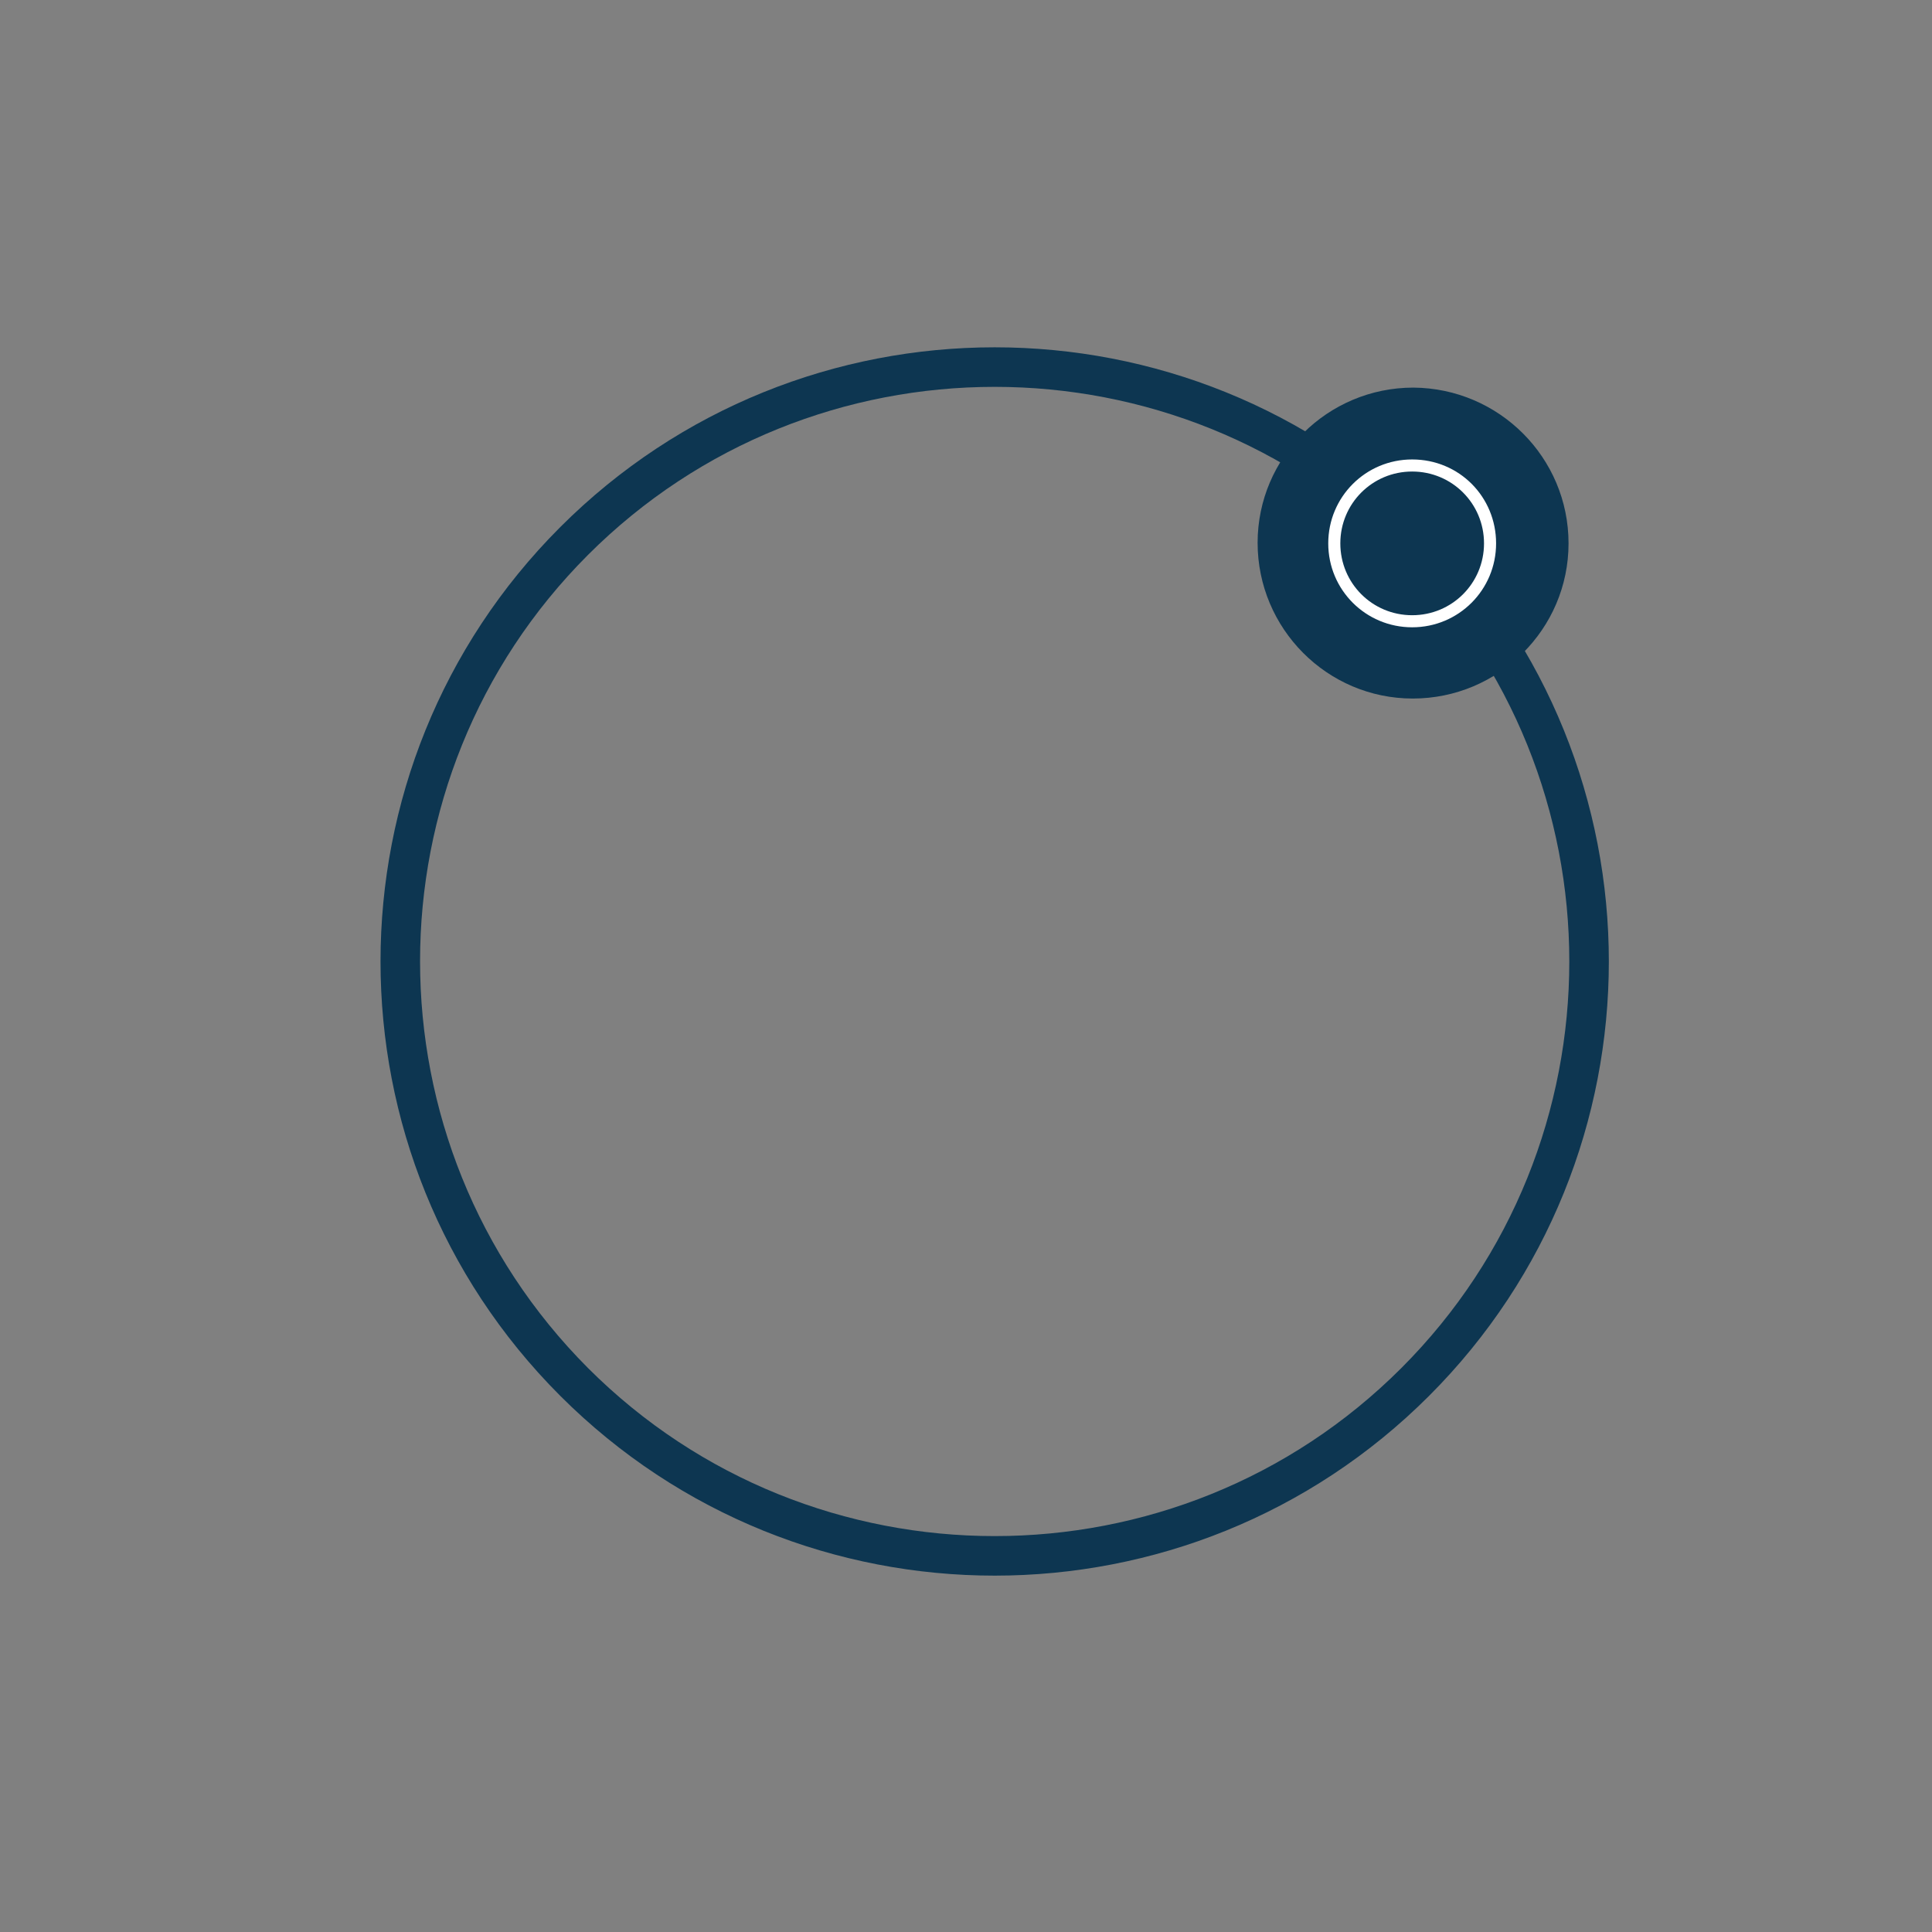 <?xml version="1.0" encoding="utf-8"?>
<!-- Generator: Adobe Illustrator 18.0.0, SVG Export Plug-In . SVG Version: 6.00 Build 0)  -->
<!DOCTYPE svg PUBLIC "-//W3C//DTD SVG 1.1//EN" "http://www.w3.org/Graphics/SVG/1.1/DTD/svg11.dtd">
<svg version="1.1" id="Layer_1" xmlns="http://www.w3.org/2000/svg" xmlns:xlink="http://www.w3.org/1999/xlink" x="0px" y="0px"
	 width="320px" height="320px" viewBox="0 0 320 320" enable-background="new 0 0 320 320" xml:space="preserve">
<rect x="0" y="0" width="320" height="320" fill="#808080" stroke="none"/>
<path fill="#0D3651" d="M236.7,87.3c39.7,39.7,39.7,104.2,0,143.9s-104.2,39.7-143.9,0S53.1,127,92.8,87.3S197,47.6,236.7,87.3z
	 M97.4,226.6c37.1,37.1,97.6,37.1,134.7,0s37.1-97.6,0-134.7s-97.6-37.1-134.7,0S60.3,189.4,97.4,226.6z"/>
<g>
	<path fill="#0D3651" d="M259.8,90c0,14.2-11.6,25.7-25.8,25.7s-25.7-11.6-25.7-25.8s11.6-25.7,25.8-25.7
		C248.3,64.3,259.8,75.8,259.8,90z"/>
	<path fill="#FFFFFF" d="M233.9,78.1c6.6,0,11.9,5.3,11.9,11.9s-5.3,11.9-11.9,11.9c-6.6,0-11.9-5.3-11.9-11.9
		S227.3,78.1,233.9,78.1 M233.9,76.1c-7.7,0-13.9,6.2-13.9,13.9s6.2,13.9,13.9,13.9s13.9-6.2,13.9-13.9S241.7,76.1,233.9,76.1
		L233.9,76.1z"/>
</g>
</svg>
